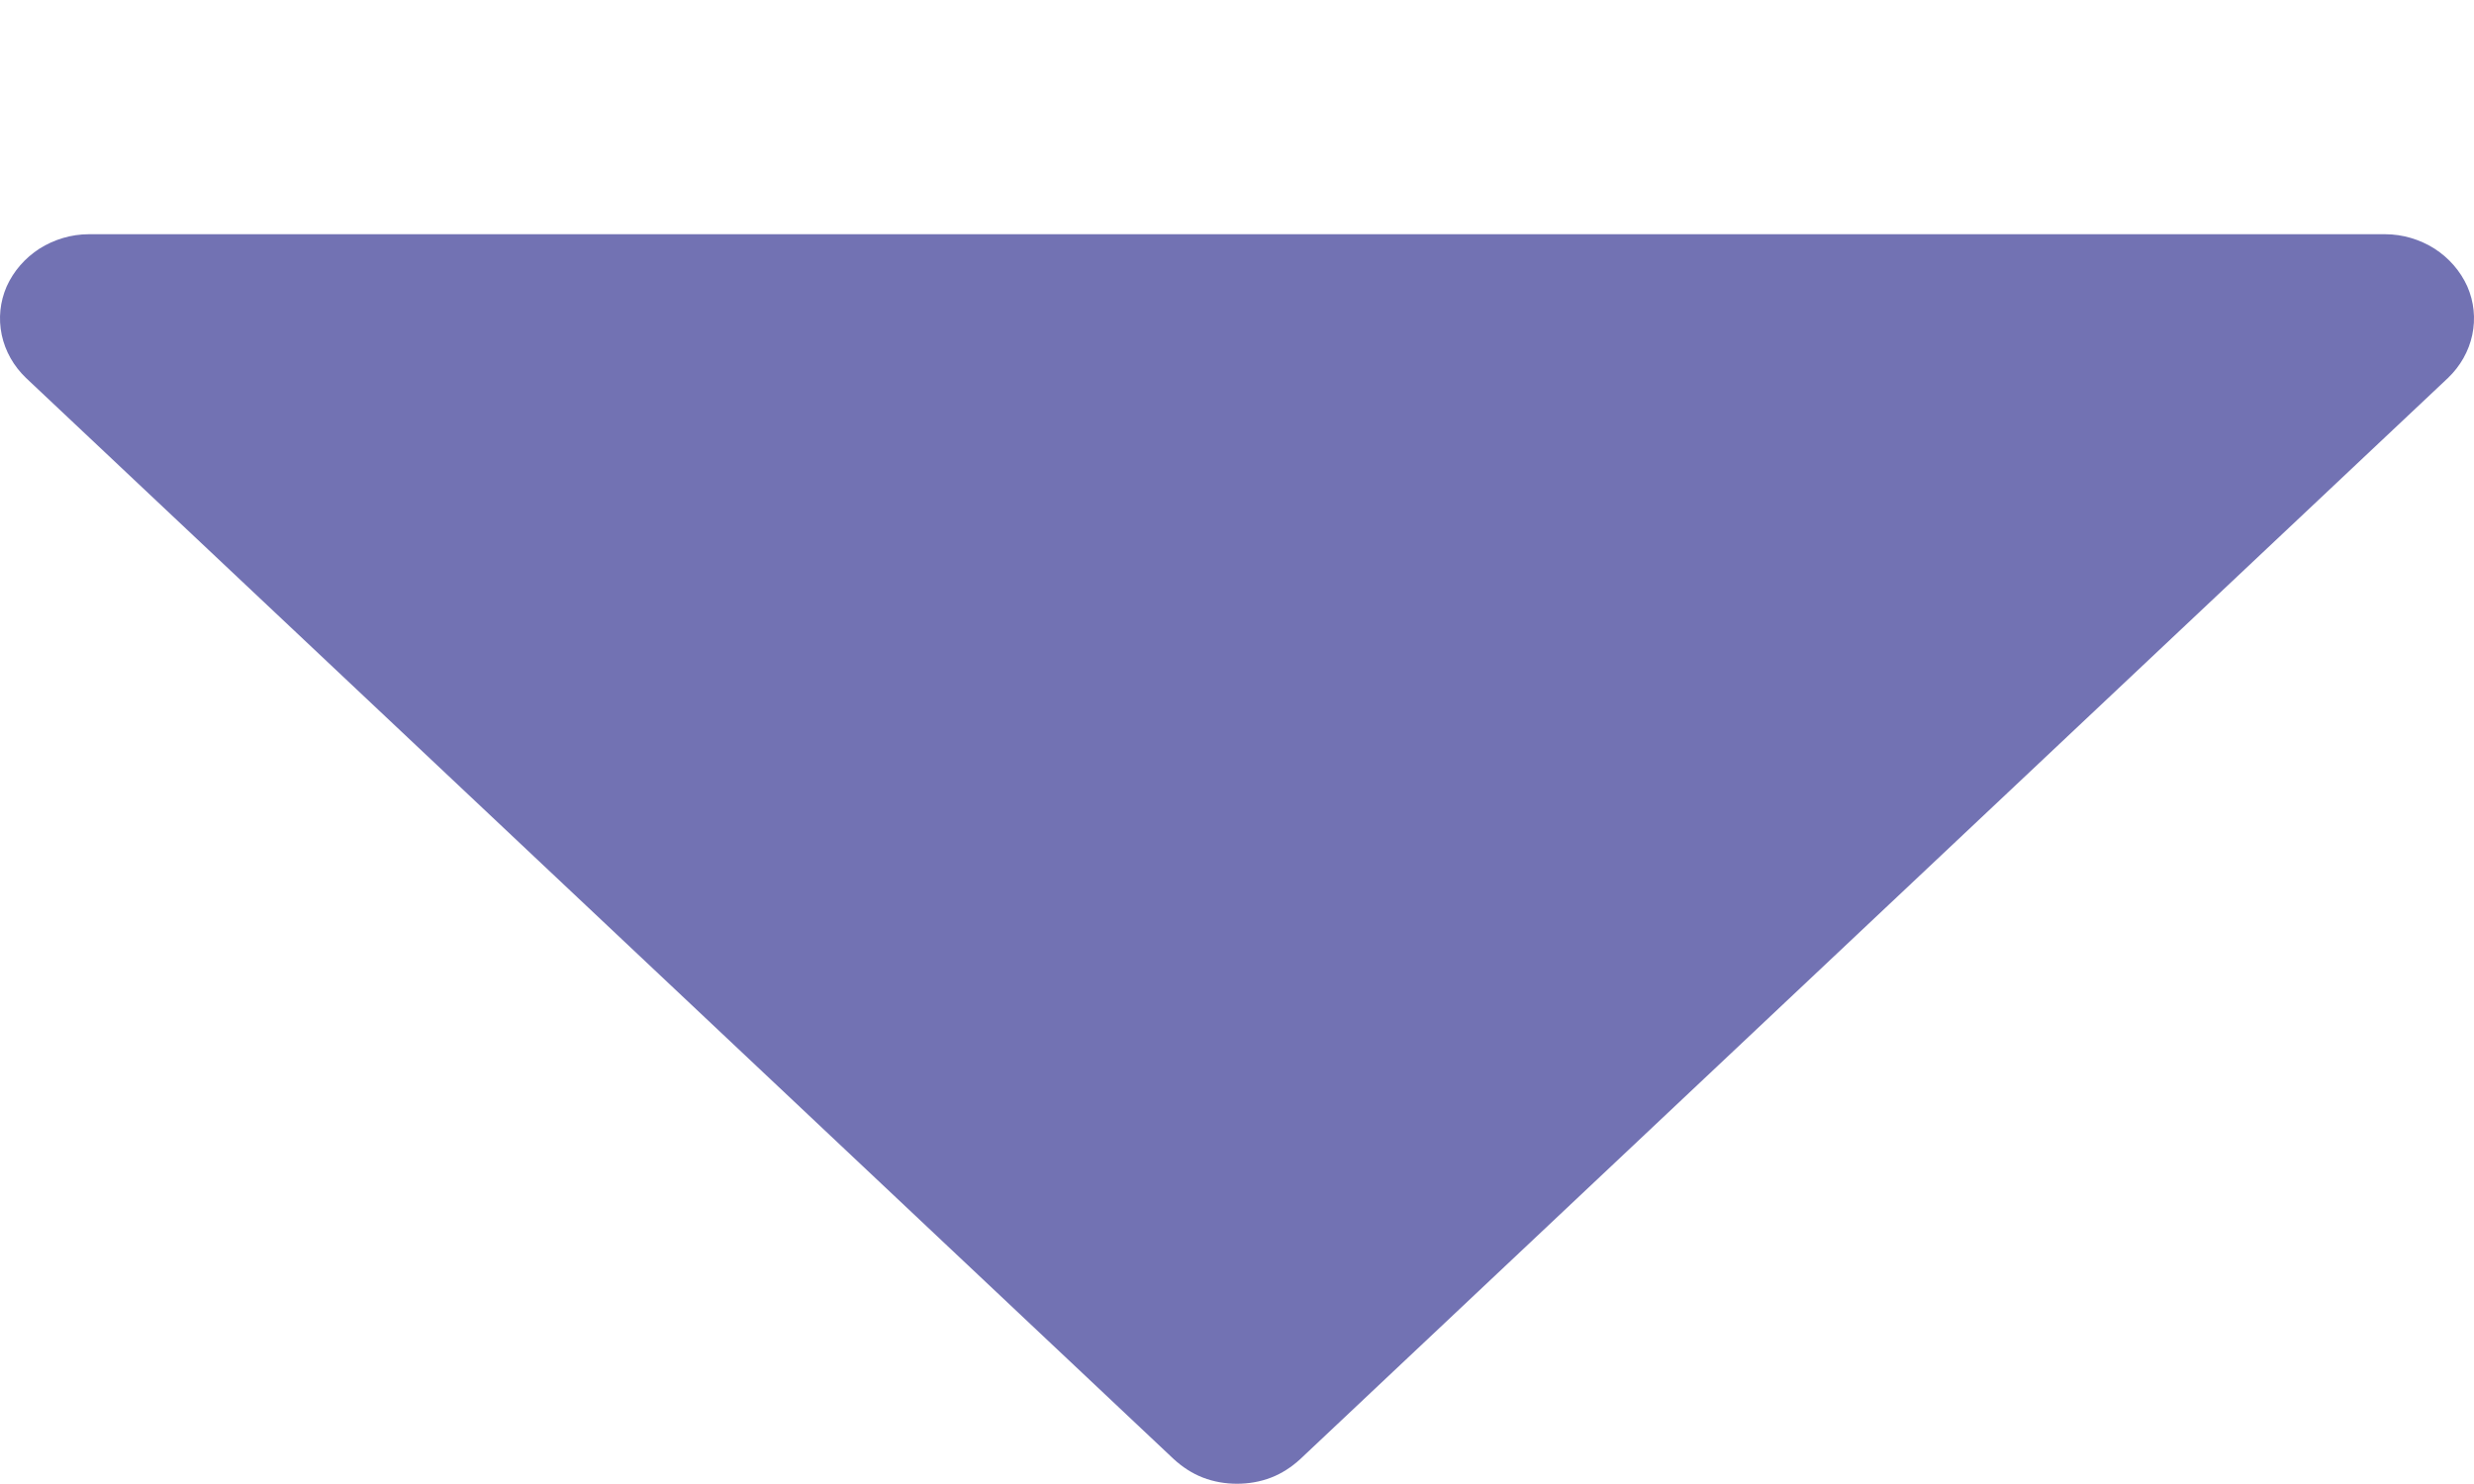 <svg width="10" height="6" viewBox="0 0 10 6" fill="none" xmlns="http://www.w3.org/2000/svg">
<path fill-rule="evenodd" clip-rule="evenodd" d="M4.745 5.9L0.105 1.528C0.055 1.48 0.021 1.42 0.007 1.354C-0.007 1.288 0 1.22 0.027 1.158C0.055 1.096 0.101 1.043 0.16 1.005C0.219 0.968 0.288 0.947 0.359 0.947H9.641C9.712 0.947 9.781 0.968 9.84 1.005C9.899 1.043 9.945 1.096 9.973 1.158C10 1.22 10.007 1.288 9.993 1.354C9.979 1.42 9.945 1.48 9.895 1.528L5.255 5.9C5.221 5.931 5.182 5.957 5.138 5.974C5.094 5.991 5.047 5.999 5 5.999C4.953 5.999 4.906 5.991 4.862 5.974C4.818 5.957 4.779 5.931 4.745 5.9Z" fill="#7272B3"/>
</svg>
